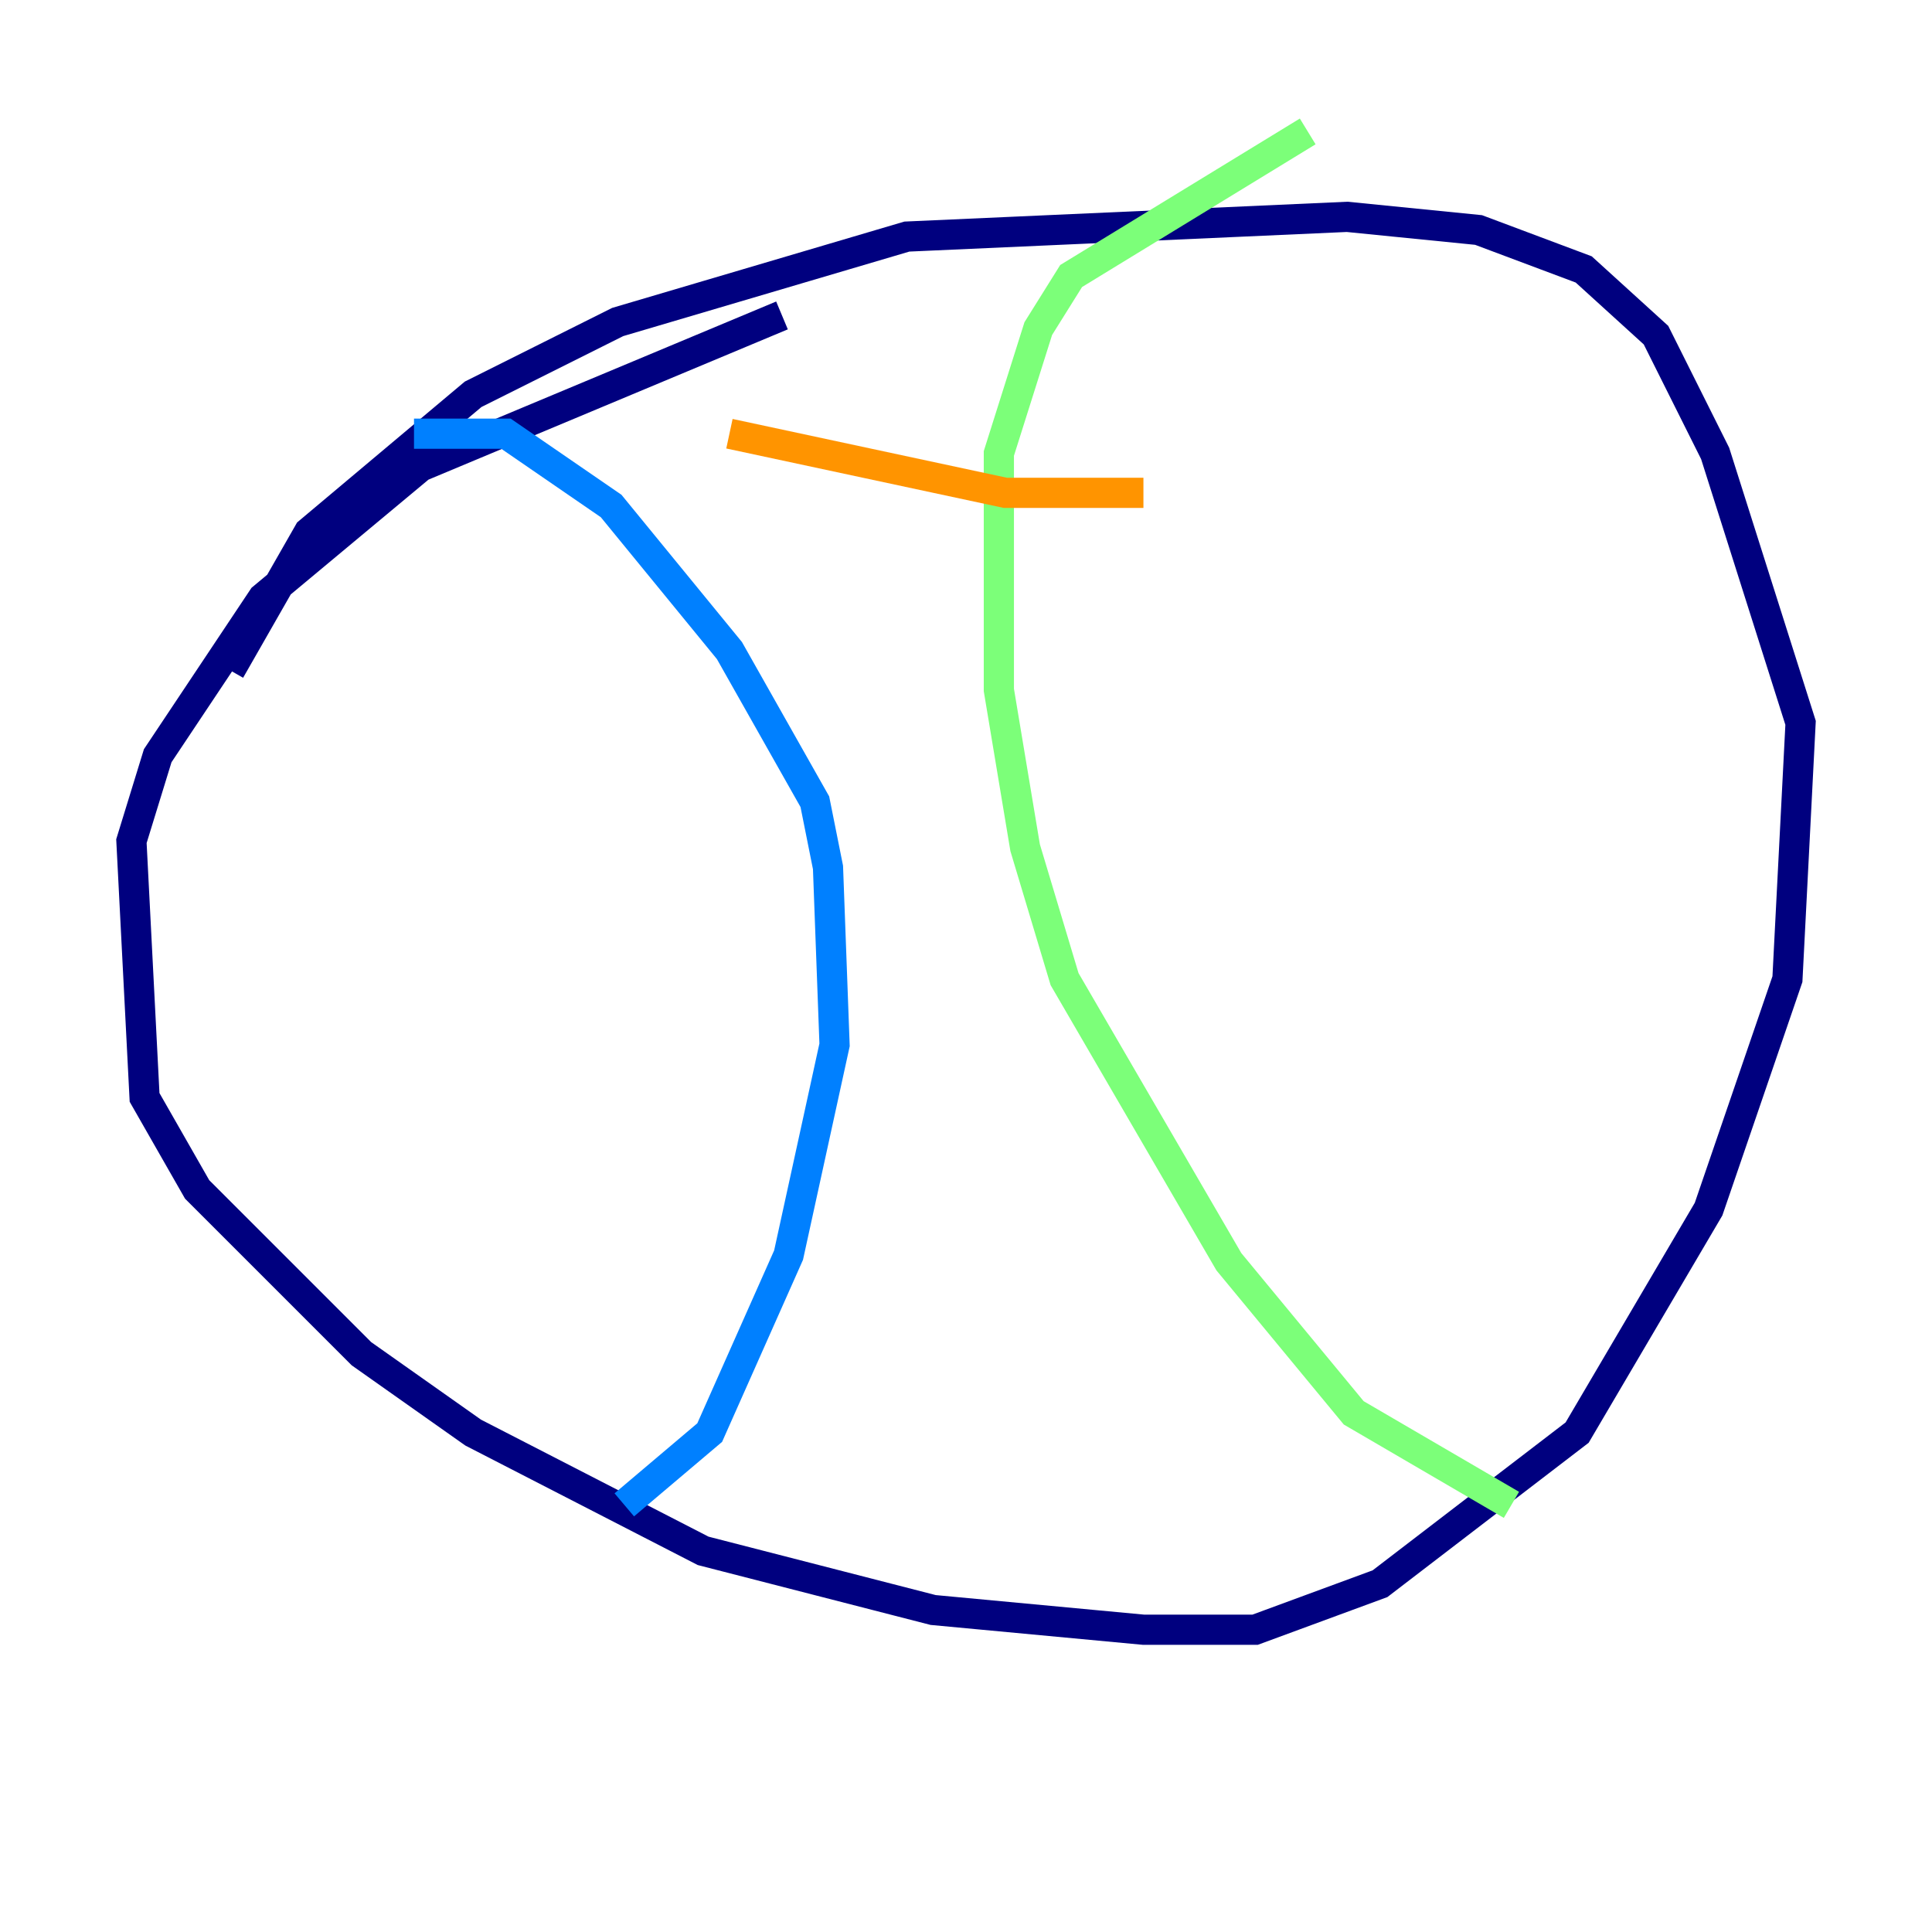 <?xml version="1.0" encoding="utf-8" ?>
<svg baseProfile="tiny" height="128" version="1.2" viewBox="0,0,128,128" width="128" xmlns="http://www.w3.org/2000/svg" xmlns:ev="http://www.w3.org/2001/xml-events" xmlns:xlink="http://www.w3.org/1999/xlink"><defs /><polyline fill="none" points="51.809,20.898 27.864,30.912 17.415,39.619 10.449,50.068 8.707,55.728 9.578,72.707 13.061,78.803 23.946,89.687 31.347,94.912 46.585,102.748 61.823,106.667 75.755,107.973 83.156,107.973 91.429,104.925 104.49,94.912 113.197,80.109 118.422,64.871 119.293,47.891 113.633,30.041 109.714,22.204 104.925,17.85 97.959,15.238 89.252,14.367 60.082,15.674 40.925,21.333 31.347,26.122 20.463,35.265 15.238,44.408" stroke="#00007f" stroke-width="2" /><polyline fill="none" points="27.429,28.735 33.524,28.735 40.49,33.524 48.327,43.102 53.986,53.116 54.857,57.469 55.292,69.225 52.245,83.156 47.02,94.912 41.361,99.701" stroke="#0080ff" stroke-width="2" /><polyline fill="none" points="100.136,99.701 89.687,93.605 81.415,83.592 70.531,64.871 67.918,56.163 66.177,45.714 66.177,30.041 68.789,21.769 70.966,18.286 86.639,8.707" stroke="#7cff79" stroke-width="2" /><polyline fill="none" points="48.327,28.735 66.612,32.653 75.755,32.653" stroke="#ff9400" stroke-width="2" /><polyline fill="none" points="66.177,43.537 66.177,43.537" stroke="#7f0000" stroke-width="2" /></svg>